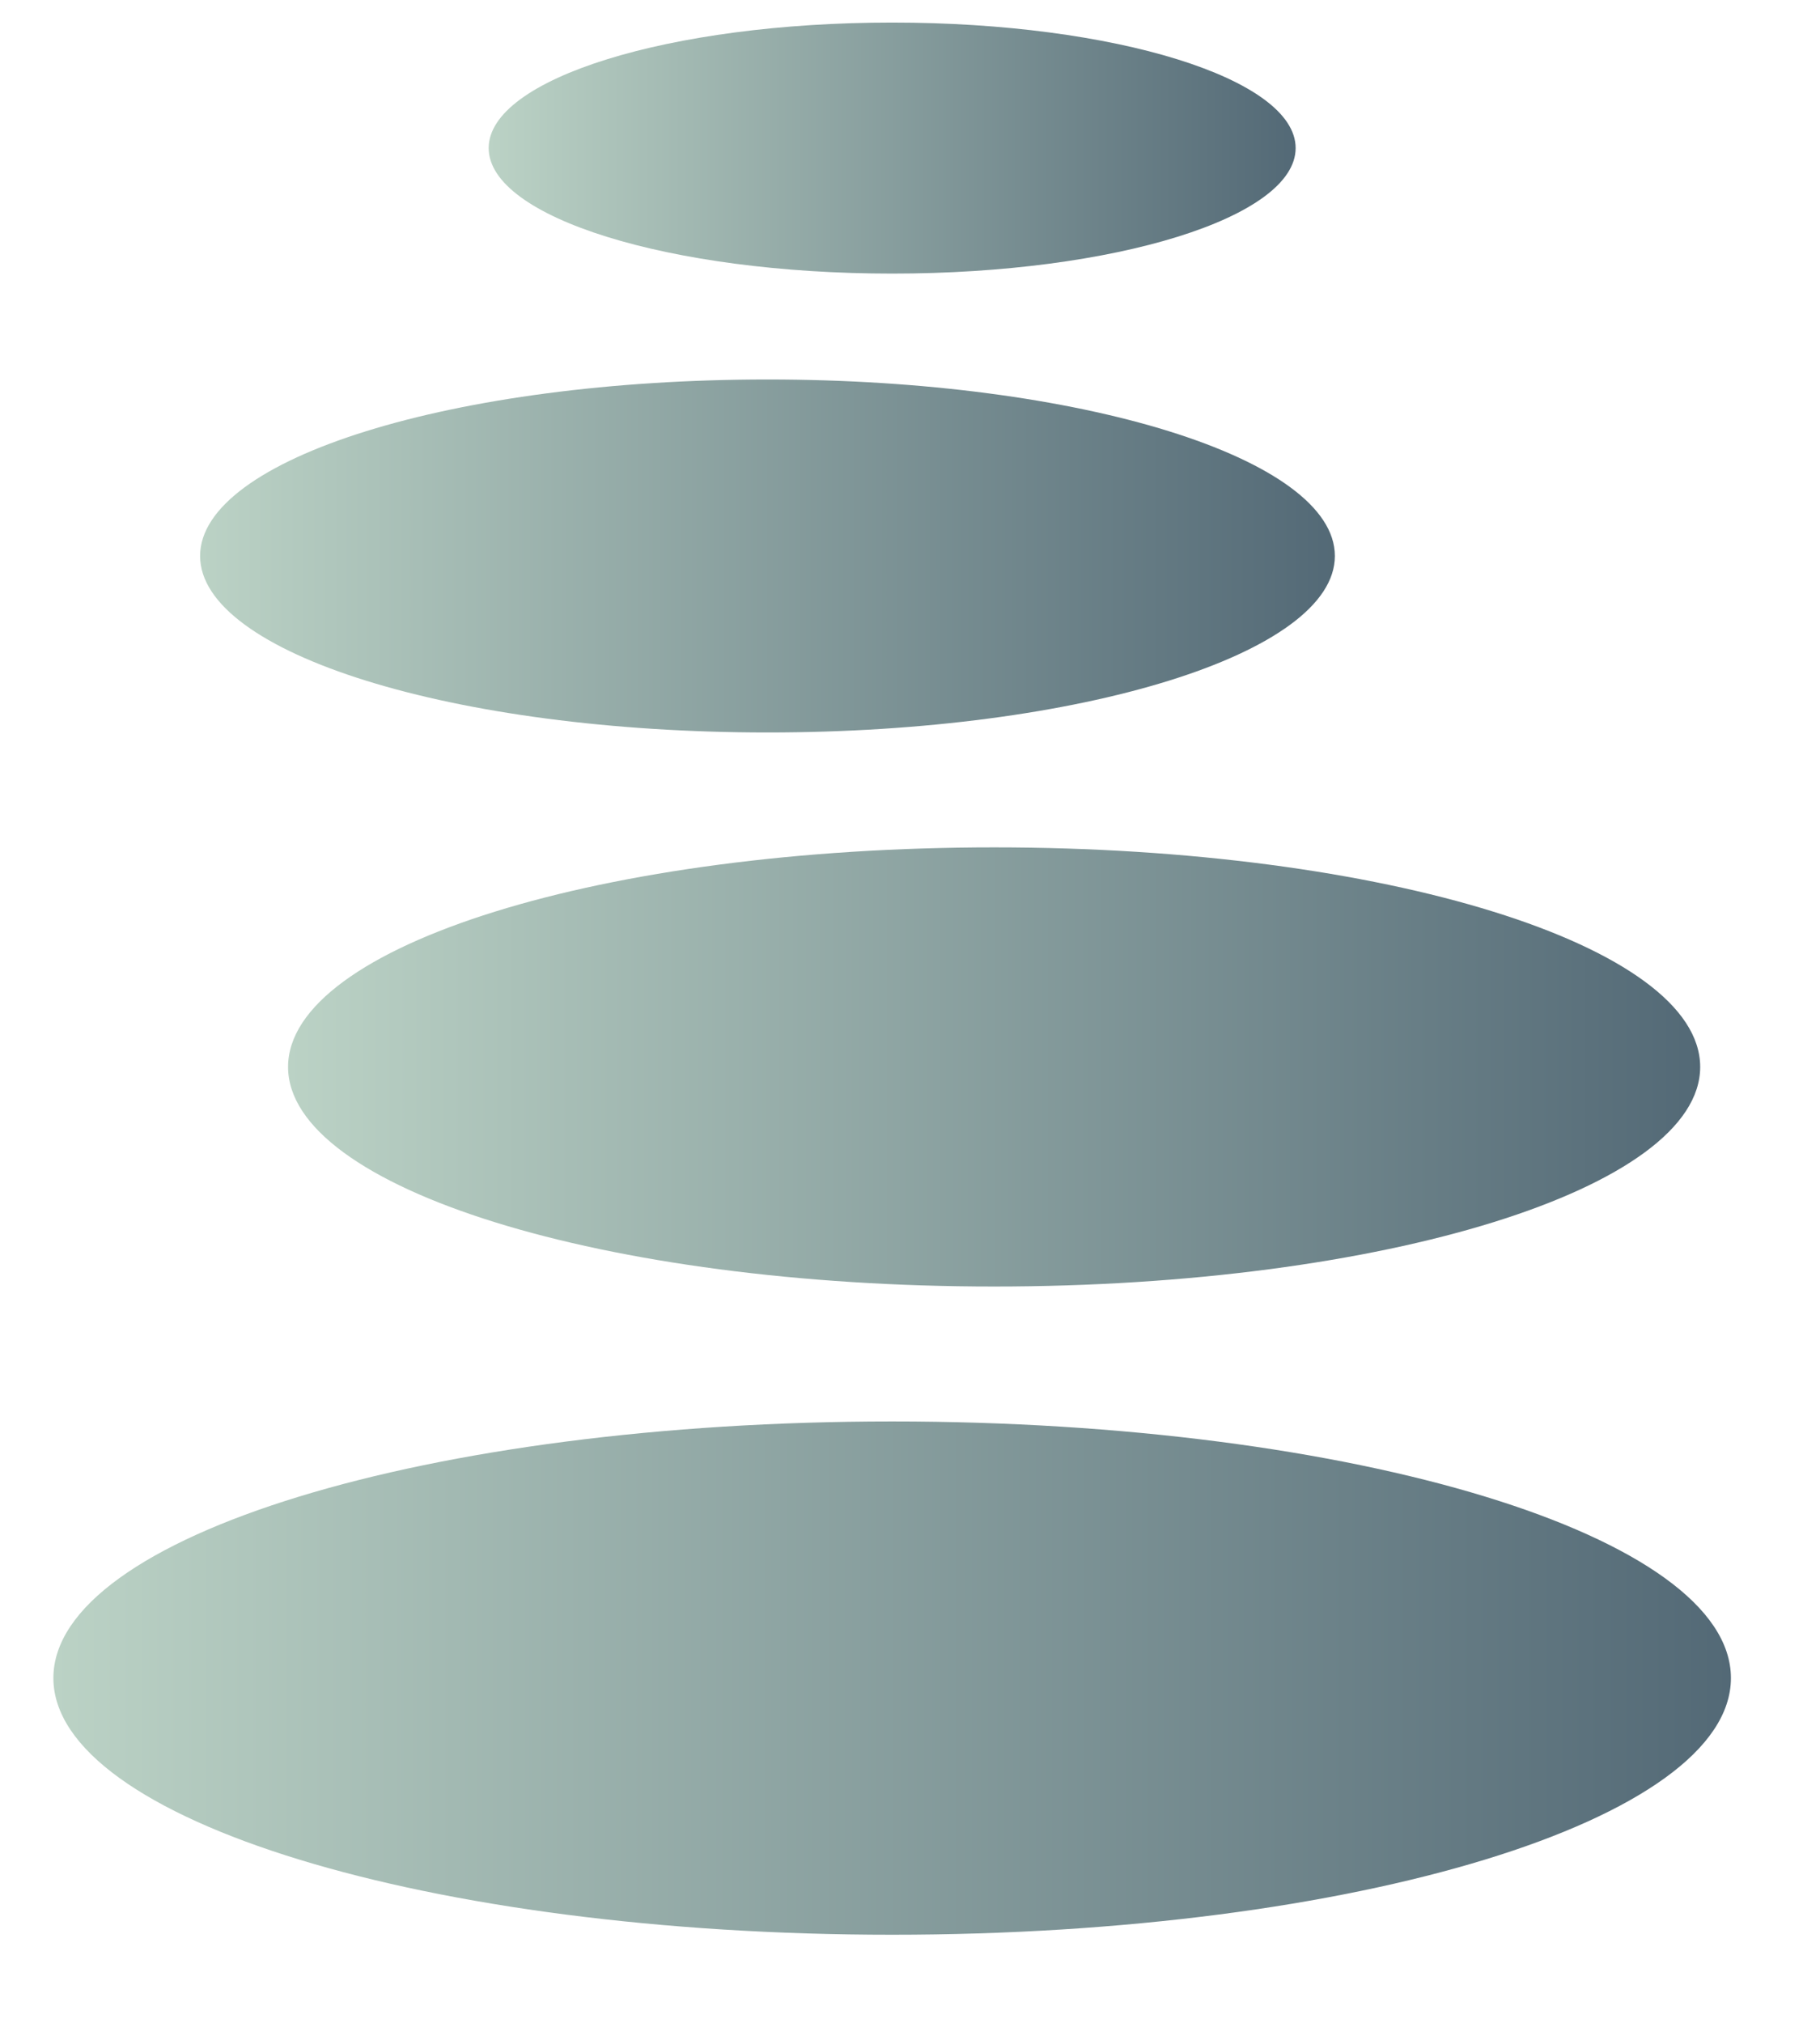 <svg width="18" height="20" viewBox="0 0 18 20" fill="none" xmlns="http://www.w3.org/2000/svg">
<path d="M13.202 5.497C13.202 6.46 10.69 7.242 7.591 7.242C4.491 7.242 1.979 6.46 1.979 5.497C1.979 4.533 4.491 3.752 7.591 3.752C10.69 3.752 13.202 4.533 13.202 5.497Z" fill="url(#paint0_linear)"/>
<path d="M8.824 2.705C11.027 2.705 12.814 2.149 12.814 1.464C12.814 0.779 11.027 0.223 8.824 0.223C6.62 0.223 4.833 0.779 4.833 1.464C4.833 2.149 6.62 2.705 8.824 2.705Z" fill="url(#paint1_linear)"/>
<path d="M9.832 12.72C5.975 12.72 2.849 11.748 2.849 10.549C2.849 9.35 5.975 8.378 9.832 8.378C13.689 8.378 16.815 9.35 16.815 10.549C16.815 11.748 13.689 12.72 9.832 12.72Z" fill="url(#paint2_linear)"/>
<path d="M8.823 14.054C4.242 14.054 0.528 15.19 0.528 16.591C0.528 17.992 4.242 19.129 8.823 19.129C13.405 19.129 17.119 17.992 17.119 16.591C17.119 15.19 13.405 14.054 8.823 14.054Z" fill="url(#paint3_linear)"/>
<defs>
<linearGradient id="paint0_linear" x1="1.979" y1="5.497" x2="13.202" y2="5.497" gradientUnits="userSpaceOnUse">
<stop stop-color="#BBD2C5"/>
<stop offset="1" stop-color="#536976"/>
</linearGradient>
<linearGradient id="paint1_linear" x1="4.833" y1="1.464" x2="12.814" y2="1.464" gradientUnits="userSpaceOnUse">
<stop stop-color="#BBD2C5"/>
<stop offset="1" stop-color="#536976"/>
</linearGradient>
<linearGradient id="paint2_linear" x1="2.849" y1="10.549" x2="16.815" y2="10.549" gradientUnits="userSpaceOnUse">
<stop stop-color="#BBD2C5"/>
<stop offset="1" stop-color="#536976"/>
</linearGradient>
<linearGradient id="paint3_linear" x1="0.528" y1="16.591" x2="17.119" y2="16.591" gradientUnits="userSpaceOnUse">
<stop stop-color="#BBD2C5"/>
<stop offset="1" stop-color="#536976"/>
</linearGradient>
</defs>
</svg>

